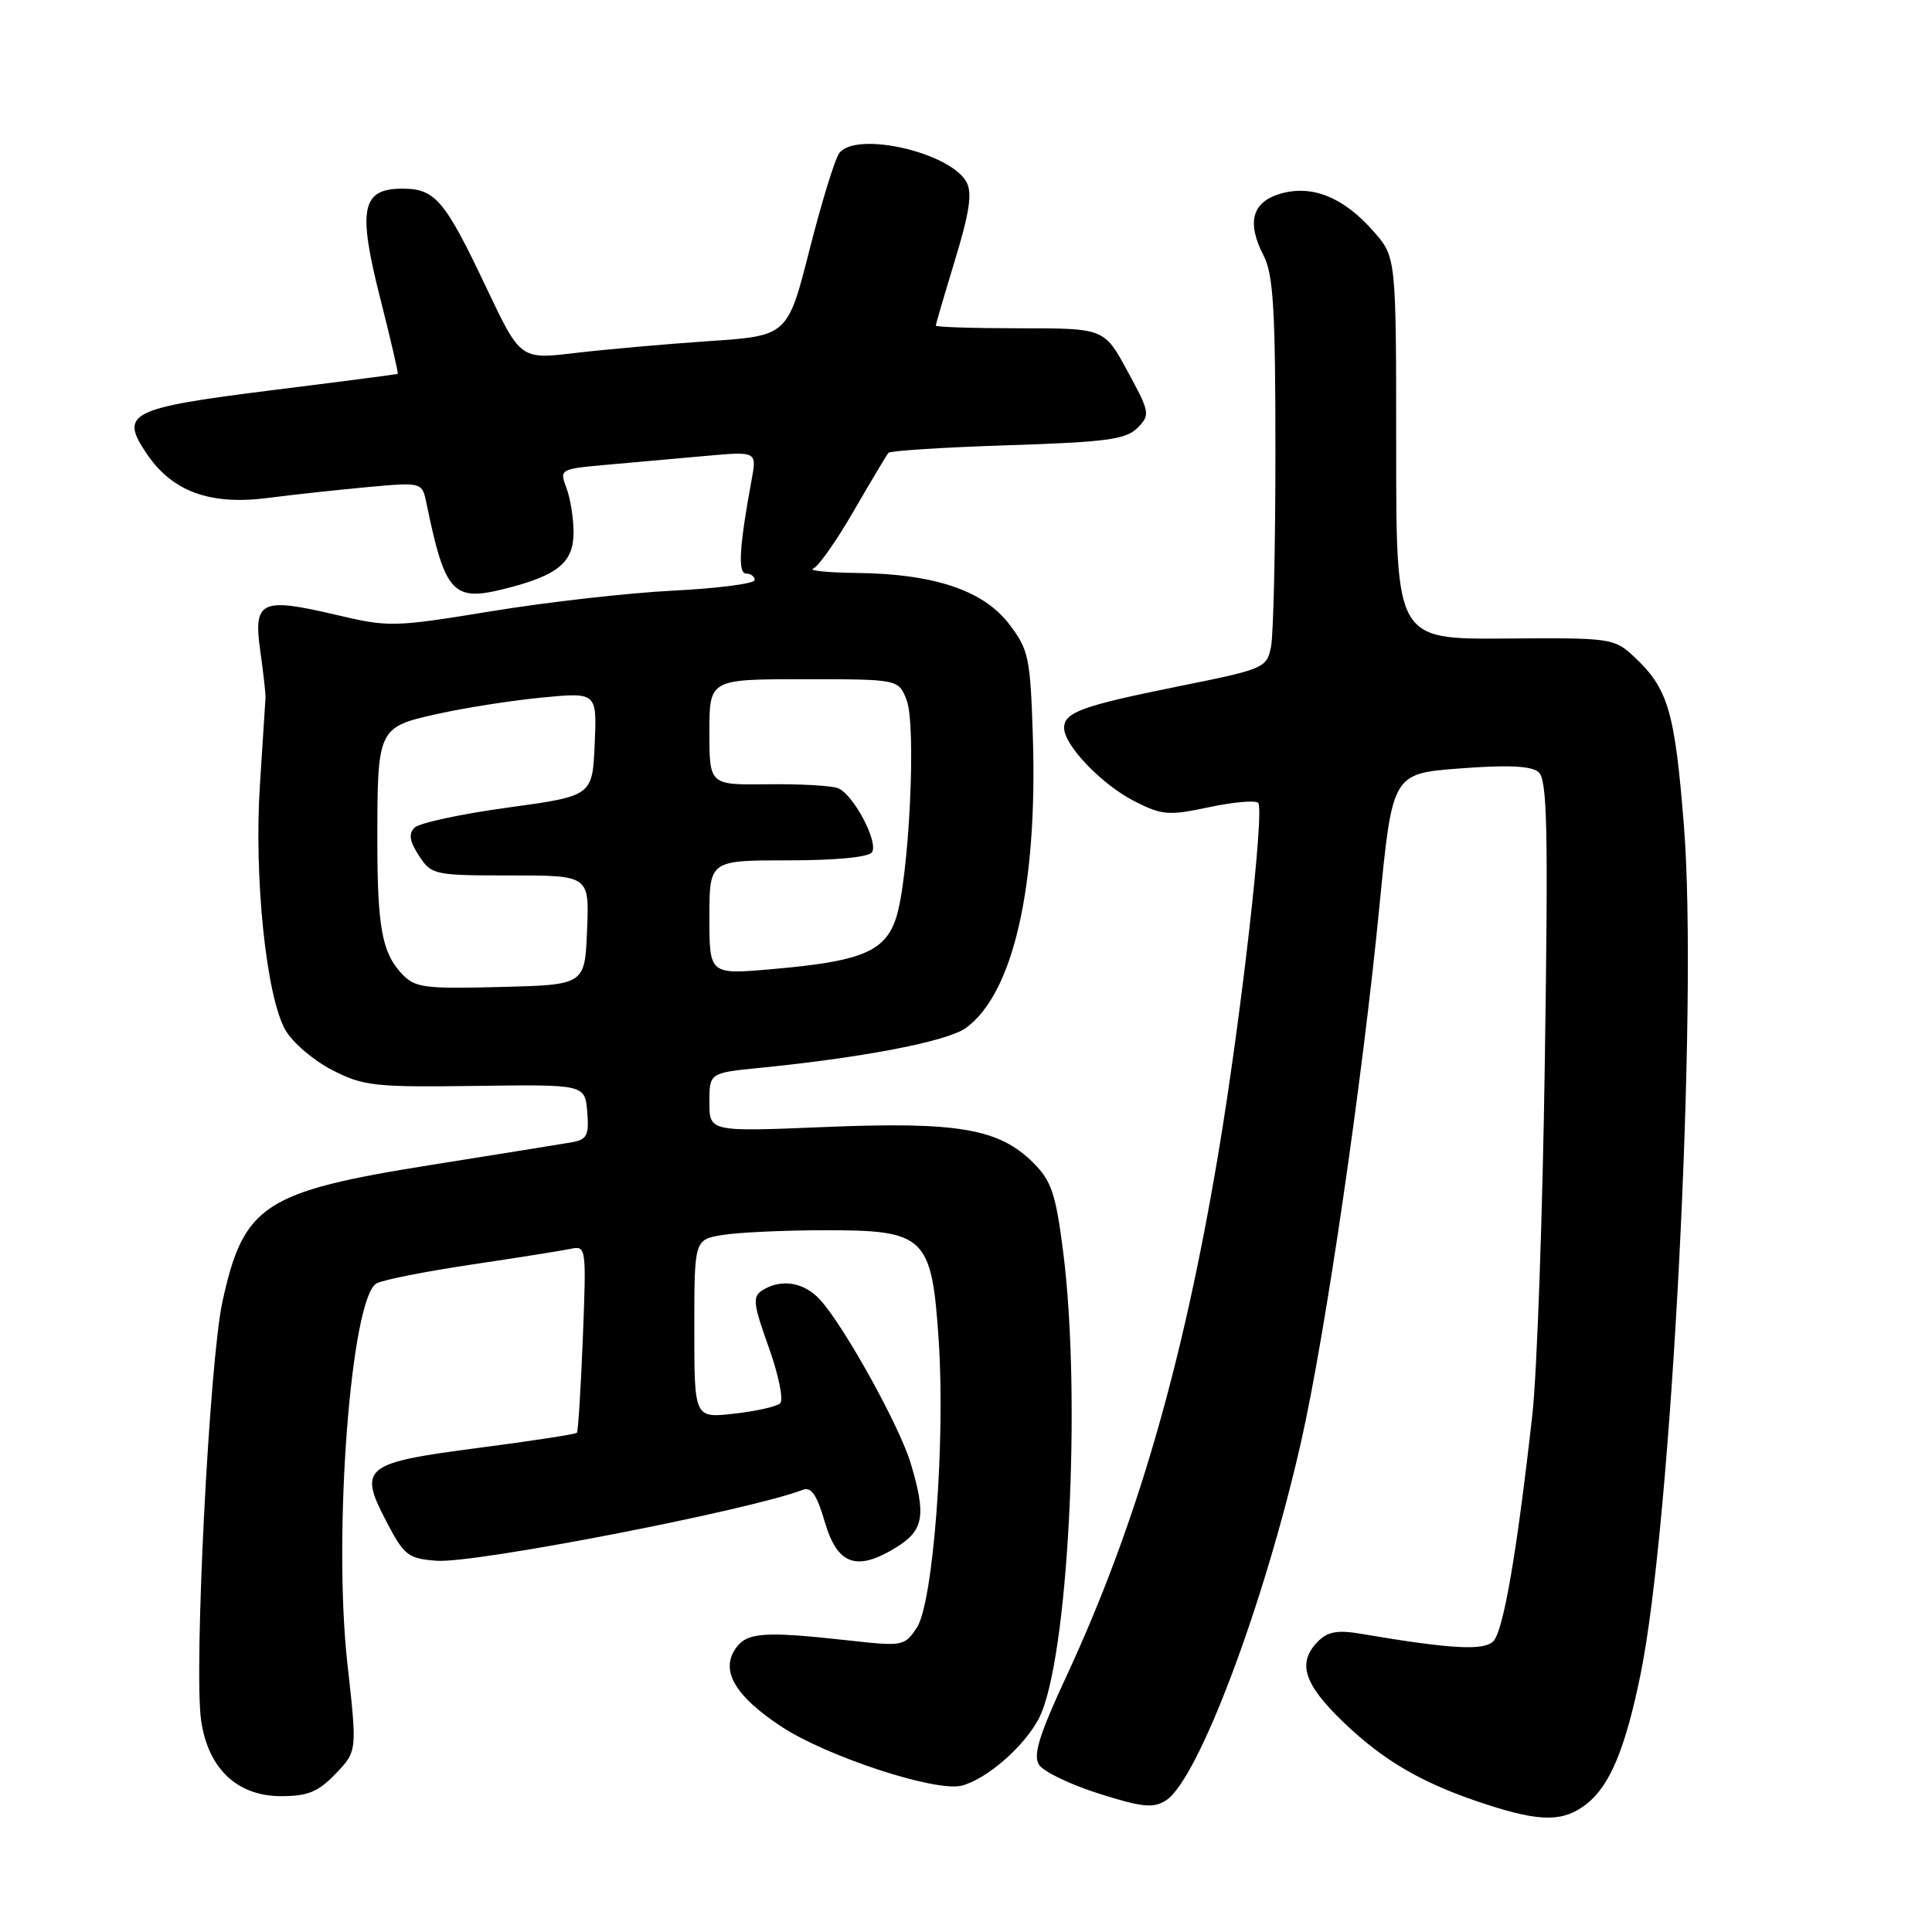 <?xml version="1.0" encoding="UTF-8" standalone="no"?>
<!DOCTYPE svg PUBLIC "-//W3C//DTD SVG 1.1//EN" "http://www.w3.org/Graphics/SVG/1.1/DTD/svg11.dtd" >
<svg xmlns="http://www.w3.org/2000/svg" xmlns:xlink="http://www.w3.org/1999/xlink" version="1.1" viewBox="0 0 256 256">
 <g >
 <path fill="currentColor"
d=" M 210.25 239.02 C 213.32 236.60 215.37 231.69 217.37 221.92 C 221.49 201.87 225.01 133.09 223.13 109.44 C 221.92 94.22 221.04 91.22 216.50 87.00 C 213.88 84.56 213.46 84.50 199.41 84.61 C 185.00 84.71 185.00 84.71 185.00 59.39 C 185.00 34.07 185.00 34.07 182.00 30.66 C 178.05 26.15 173.89 24.46 169.72 25.65 C 165.90 26.74 165.15 29.45 167.44 33.88 C 168.72 36.36 169.00 41.01 169.00 59.83 C 169.00 72.43 168.74 84.06 168.42 85.67 C 167.85 88.52 167.55 88.65 156.17 90.94 C 143.36 93.53 141.00 94.38 141.00 96.46 C 141.00 98.75 145.98 103.95 150.29 106.15 C 153.98 108.03 154.82 108.10 160.19 106.96 C 163.41 106.28 166.35 106.01 166.71 106.38 C 167.59 107.25 164.45 134.87 161.42 152.93 C 156.71 180.99 150.55 202.19 141.31 222.10 C 137.70 229.87 136.87 232.56 137.67 233.83 C 138.24 234.74 141.81 236.46 145.60 237.66 C 151.38 239.49 152.83 239.63 154.50 238.56 C 158.77 235.84 167.54 212.53 172.41 191.00 C 175.61 176.86 180.50 143.43 182.79 120.00 C 184.50 102.50 184.50 102.50 193.48 101.82 C 199.73 101.34 202.88 101.48 203.85 102.29 C 205.02 103.26 205.16 109.51 204.70 140.48 C 204.41 160.84 203.66 182.00 203.04 187.50 C 200.98 205.88 199.19 216.24 197.84 217.51 C 196.52 218.75 192.13 218.49 180.42 216.50 C 177.28 215.96 175.96 216.18 174.67 217.47 C 171.85 220.29 172.72 223.09 177.95 228.14 C 183.40 233.39 188.65 236.41 197.00 239.11 C 204.21 241.45 207.19 241.42 210.25 239.02 Z  M 44.48 235.02 C 47.33 232.05 47.33 232.05 46.03 220.43 C 44.11 203.12 46.51 171.87 49.91 170.05 C 50.78 169.58 56.45 168.46 62.50 167.56 C 68.55 166.66 74.45 165.72 75.61 165.48 C 77.68 165.04 77.70 165.24 77.23 177.27 C 76.96 184.00 76.61 189.66 76.44 189.85 C 76.28 190.04 70.42 190.94 63.42 191.85 C 48.18 193.83 47.44 194.42 51.21 201.63 C 53.56 206.13 54.06 206.52 57.88 206.81 C 62.92 207.18 99.29 200.13 106.41 197.40 C 107.49 196.98 108.26 198.12 109.29 201.66 C 110.95 207.36 113.51 208.27 118.75 205.04 C 122.42 202.77 122.75 200.82 120.66 193.85 C 119.17 188.93 111.90 175.79 108.69 172.25 C 106.55 169.88 103.52 169.39 101.00 170.98 C 99.69 171.81 99.80 172.78 101.87 178.55 C 103.18 182.21 103.85 185.51 103.37 185.95 C 102.89 186.39 100.14 187.00 97.25 187.32 C 92.00 187.91 92.00 187.91 92.00 176.08 C 92.00 164.26 92.00 164.26 95.75 163.64 C 97.81 163.30 103.91 163.02 109.30 163.01 C 122.62 163.00 123.46 163.81 124.38 177.56 C 125.28 191.02 123.66 212.35 121.49 215.66 C 119.88 218.11 119.62 218.16 112.67 217.39 C 101.12 216.11 98.92 216.27 97.42 218.51 C 95.47 221.43 97.45 224.77 103.53 228.78 C 109.54 232.74 123.97 237.48 127.41 236.61 C 130.72 235.78 135.73 231.42 137.66 227.69 C 141.54 220.18 143.35 185.18 140.86 165.76 C 139.89 158.19 139.31 156.46 136.93 154.09 C 132.40 149.55 126.93 148.61 109.42 149.33 C 94.00 149.97 94.00 149.97 94.00 146.06 C 94.00 142.16 94.00 142.16 100.75 141.49 C 114.51 140.12 125.55 137.98 128.00 136.20 C 134.24 131.66 137.49 117.53 136.86 97.64 C 136.52 87.10 136.31 86.09 133.72 82.70 C 130.31 78.23 123.78 76.04 113.57 75.92 C 109.68 75.88 107.07 75.61 107.76 75.34 C 108.45 75.06 110.88 71.61 113.15 67.66 C 115.43 63.72 117.49 60.27 117.73 60.00 C 117.96 59.73 125.08 59.27 133.55 59.00 C 146.61 58.58 149.20 58.23 150.72 56.70 C 152.43 54.97 152.38 54.67 149.41 49.20 C 146.32 43.50 146.32 43.50 135.16 43.50 C 129.02 43.50 124.00 43.34 124.00 43.14 C 124.00 42.95 125.15 39.03 126.55 34.42 C 128.46 28.18 128.84 25.58 128.08 24.15 C 125.98 20.22 113.58 17.35 111.23 20.25 C 110.67 20.94 108.90 26.68 107.29 33.00 C 104.37 44.50 104.37 44.50 93.94 45.20 C 88.20 45.59 80.23 46.30 76.23 46.77 C 68.96 47.64 68.96 47.64 64.44 38.11 C 58.94 26.50 57.67 25.00 53.32 25.00 C 47.91 25.00 47.37 27.66 50.38 39.52 C 51.76 44.97 52.81 49.48 52.70 49.54 C 52.59 49.60 45.15 50.57 36.17 51.69 C 17.10 54.07 15.78 54.74 19.46 60.15 C 22.86 65.16 27.85 66.97 35.50 65.98 C 38.80 65.55 44.75 64.91 48.72 64.54 C 55.93 63.89 55.93 63.89 56.51 66.69 C 58.96 78.57 60.01 79.73 66.75 78.05 C 73.89 76.28 76.00 74.56 76.00 70.54 C 76.00 68.67 75.57 66.01 75.05 64.64 C 74.12 62.17 74.17 62.14 80.55 61.57 C 84.10 61.26 89.99 60.73 93.65 60.40 C 100.29 59.81 100.29 59.81 99.58 63.65 C 97.95 72.48 97.75 76.00 98.87 76.00 C 99.49 76.00 100.00 76.39 100.00 76.86 C 100.00 77.33 95.16 77.96 89.25 78.26 C 83.34 78.55 72.48 79.78 65.13 80.99 C 52.13 83.11 51.55 83.13 44.45 81.45 C 34.56 79.13 33.55 79.62 34.49 86.27 C 34.90 89.15 35.21 91.95 35.18 92.50 C 35.15 93.05 34.82 98.22 34.44 104.00 C 33.64 116.30 35.28 132.06 37.82 136.49 C 38.77 138.15 41.56 140.53 44.02 141.79 C 48.15 143.91 49.63 144.07 63.00 143.89 C 77.50 143.69 77.50 143.69 77.81 147.31 C 78.07 150.42 77.79 150.99 75.81 151.35 C 74.54 151.57 66.13 152.93 57.12 154.36 C 34.95 157.89 32.27 159.65 29.47 172.50 C 27.74 180.46 25.67 221.19 26.65 227.97 C 27.57 234.35 31.43 238.00 37.24 238.00 C 40.80 238.00 42.16 237.44 44.48 235.02 Z  M 53.18 128.96 C 50.63 126.23 50.00 122.76 50.00 111.50 C 50.00 96.50 50.06 96.37 57.86 94.62 C 61.51 93.80 67.78 92.82 71.80 92.43 C 79.10 91.73 79.10 91.73 78.80 98.60 C 78.50 105.47 78.50 105.47 67.28 107.01 C 61.11 107.85 55.55 109.05 54.94 109.66 C 54.11 110.49 54.26 111.47 55.52 113.39 C 57.18 115.93 57.52 116.00 67.66 116.00 C 78.09 116.00 78.09 116.00 77.79 123.25 C 77.50 130.50 77.50 130.50 66.32 130.78 C 56.05 131.04 54.98 130.89 53.18 128.96 Z  M 94.00 121.57 C 94.00 114.00 94.00 114.00 104.44 114.00 C 110.87 114.00 115.14 113.58 115.55 112.91 C 116.41 111.53 113.06 105.24 111.04 104.44 C 110.19 104.10 106.01 103.87 101.75 103.92 C 94.00 104.02 94.00 104.02 94.00 97.01 C 94.00 90.00 94.00 90.00 106.52 90.00 C 119.05 90.00 119.05 90.00 120.13 92.75 C 121.45 96.13 120.45 116.50 118.71 121.71 C 117.23 126.12 114.08 127.40 102.25 128.42 C 94.00 129.14 94.00 129.14 94.00 121.57 Z "/>
</g>
</svg>